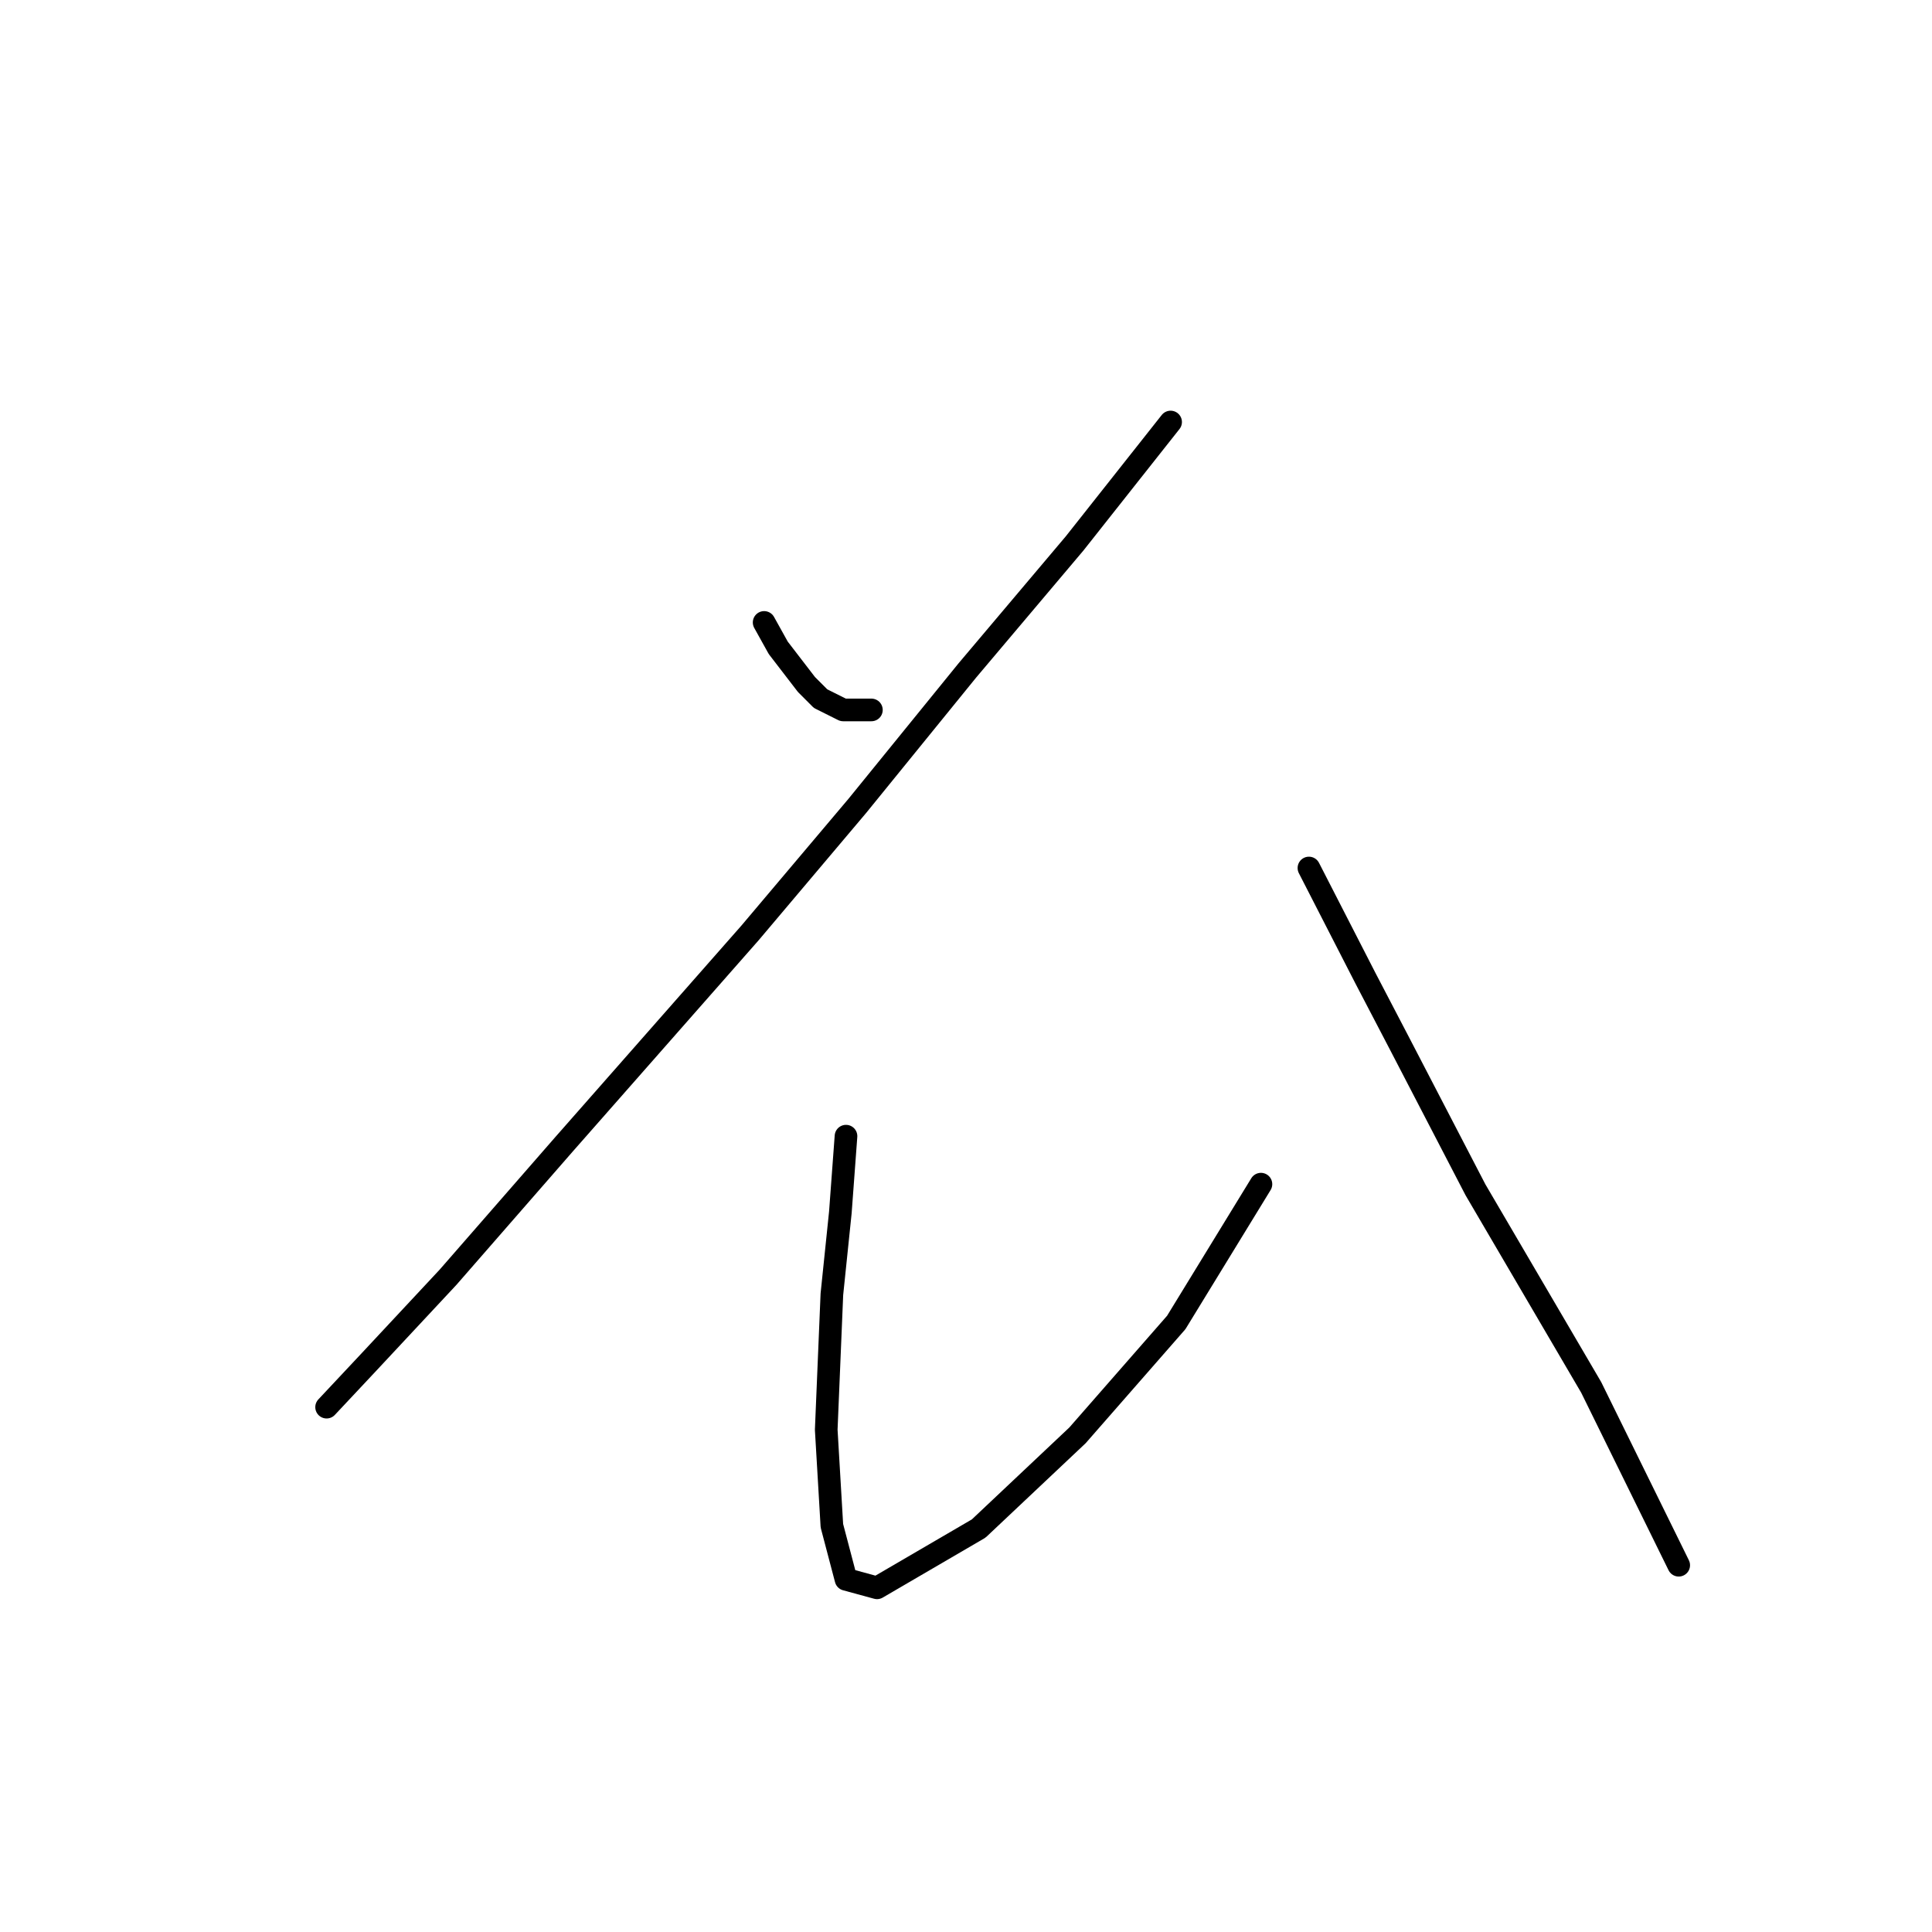 <?xml version="1.0" standalone="no"?>
    <svg width="256" height="256" xmlns="http://www.w3.org/2000/svg" version="1.1">
    <polyline stroke="black" stroke-width="3" stroke-linecap="round" fill="transparent" stroke-linejoin="round" points="101.252 82.475 103.122 85.841 106.862 90.703 108.732 92.574 111.725 94.07 115.465 94.07 115.465 94.07 " />
        <polyline stroke="black" stroke-width="3" stroke-linecap="round" fill="transparent" stroke-linejoin="round" points="155.112 55.919 142.395 72.002 128.182 88.833 113.595 106.787 99.382 123.618 74.696 151.67 59.36 169.25 48.888 180.471 43.277 186.455 43.277 186.455 " />
        <polyline stroke="black" stroke-width="3" stroke-linecap="round" fill="transparent" stroke-linejoin="round" points="112.099 150.548 111.351 160.647 110.229 171.494 109.48 189.447 110.229 202.165 112.099 209.271 116.213 210.393 129.678 202.539 142.769 190.196 155.86 175.234 167.081 156.907 167.081 156.907 " />
        <polyline stroke="black" stroke-width="3" stroke-linecap="round" fill="transparent" stroke-linejoin="round" points="173.44 115.015 180.92 129.603 185.409 138.205 195.508 157.655 210.843 183.837 222.438 207.401 222.438 207.401 " />
        </svg>